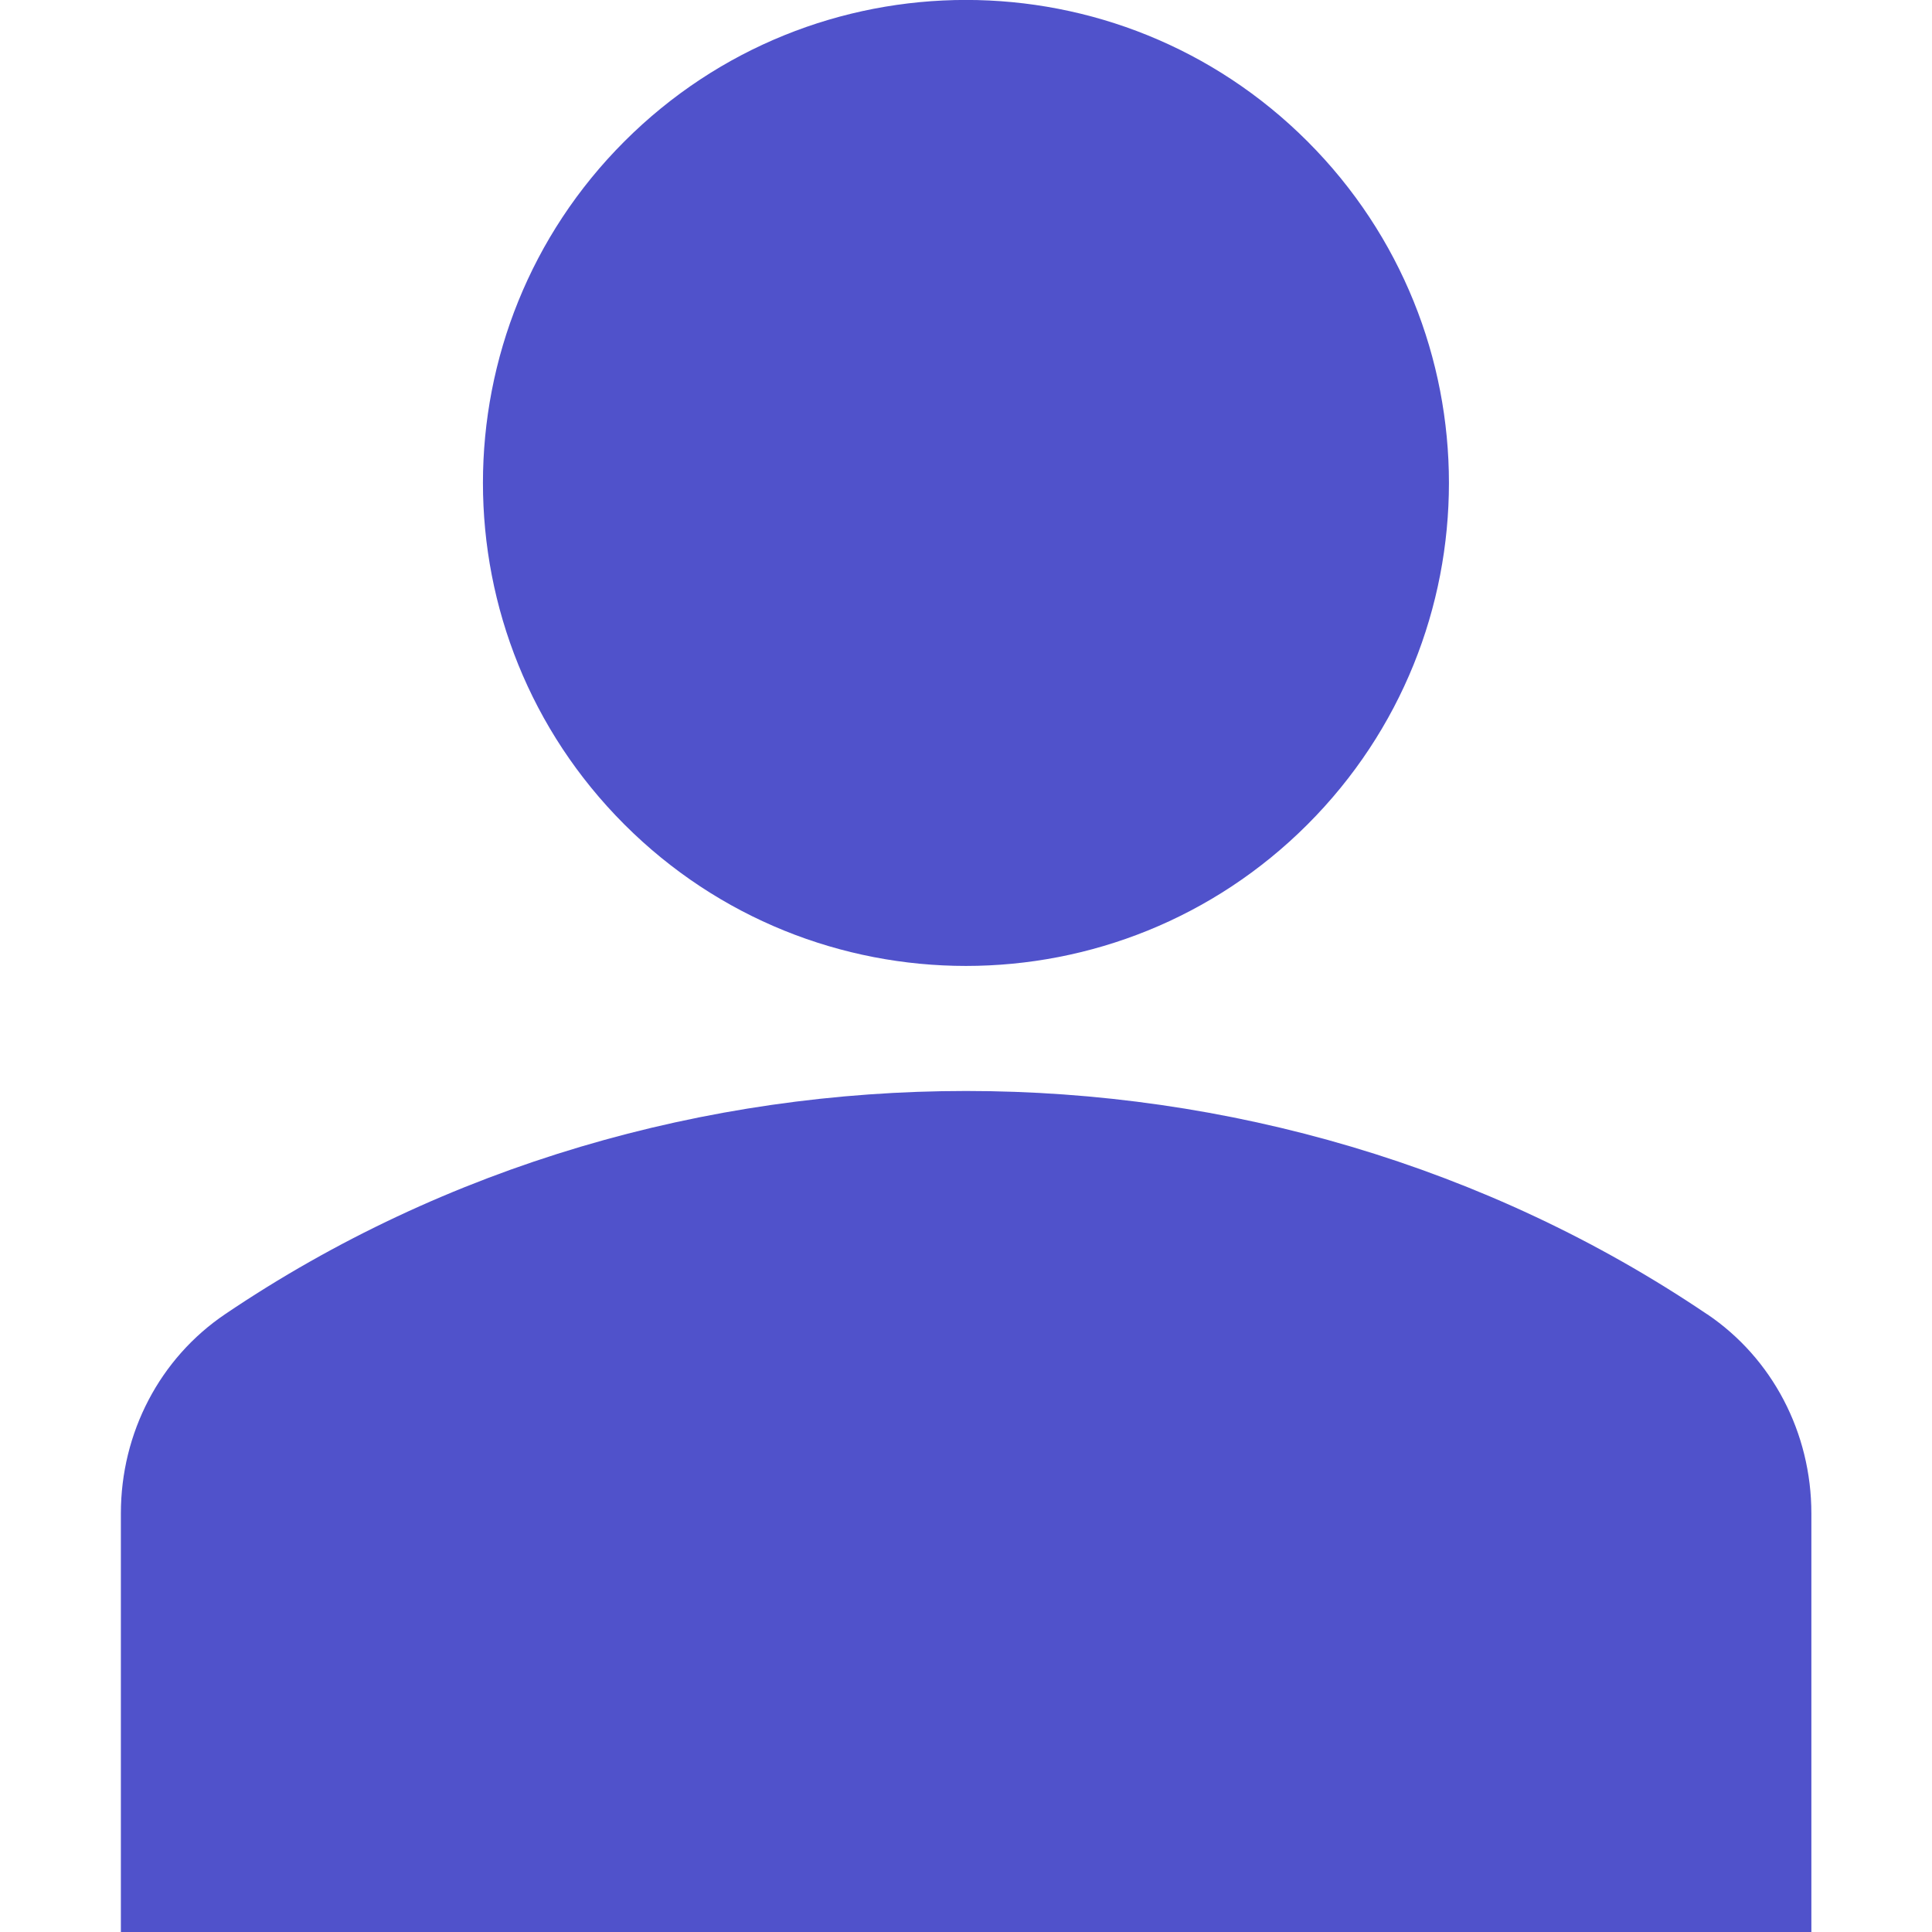 <svg version="1.1" viewBox="0 0 16 16" xmlns="http://www.w3.org/2000/svg" xmlns:xlink="http://www.w3.org/1999/xlink"><path d="M7.219,1.562c1.562,1.562 1.562,4.095 0,5.657c-1.562,1.562 -4.095,1.562 -5.657,0c-1.562,-1.562 -1.562,-4.095 -8.88178e-16,-5.657c1.562,-1.562 4.095,-1.562 5.657,-8.88178e-16" transform="translate(3.609, -0.391)" id="id_101" style="fill: rgb(80, 82, 203);"></path><path d="M13.136,2.464c-3.646,-2.464 -8.625,-2.464 -12.271,0c-0.541,0.365 -0.864,0.982 -0.864,1.651v3.466h14v-3.466c0,-0.669 -0.323,-1.286 -0.864,-1.651Z" transform="translate(1, 8.419)" id="id_102" style="fill: rgb(80, 82, 203);"></path></svg>